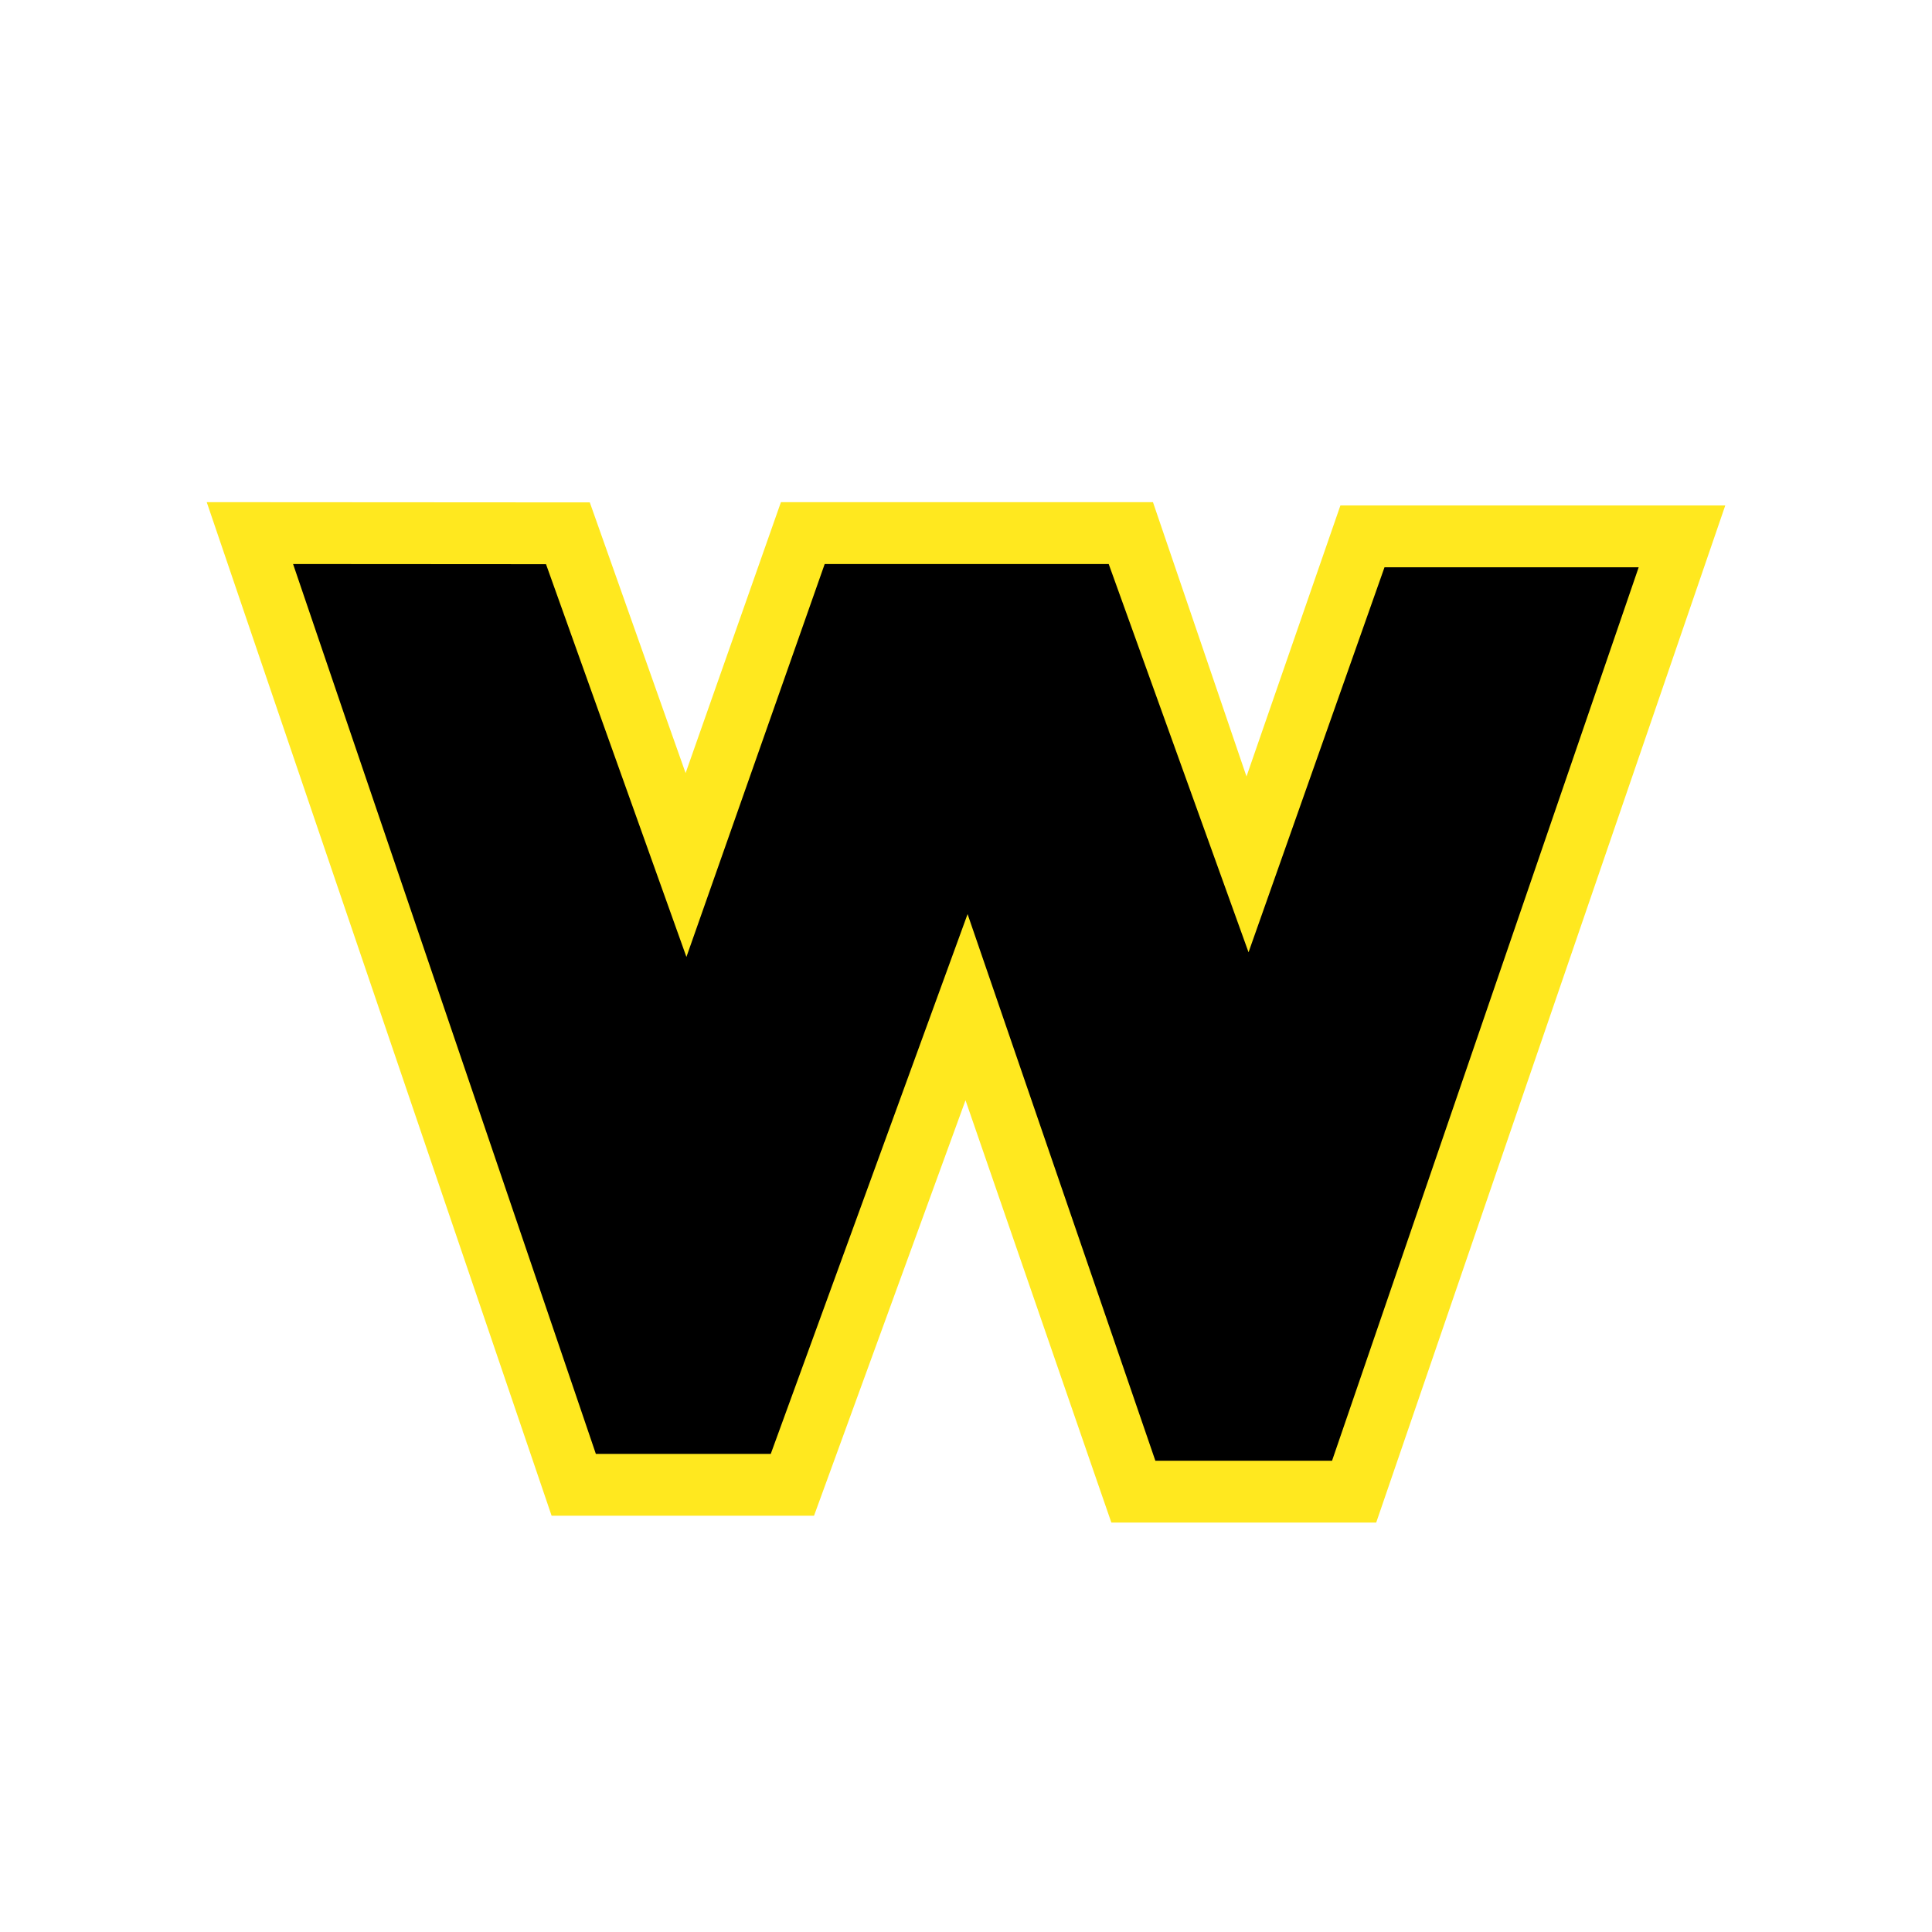 <?xml version="1.0" encoding="UTF-8" standalone="no"?>
<!-- Created with Inkscape (http://www.inkscape.org/) -->

<svg
   xmlns:dc="http://purl.org/dc/elements/1.1/"
   xmlns:cc="http://creativecommons.org/ns#"
   xmlns:rdf="http://www.w3.org/1999/02/22-rdf-syntax-ns#"
   xmlns:svg="http://www.w3.org/2000/svg"
   xmlns="http://www.w3.org/2000/svg"
   xmlns:sodipodi="http://sodipodi.sourceforge.net/DTD/sodipodi-0.dtd"
   xmlns:inkscape="http://www.inkscape.org/namespaces/inkscape"
   width="250"
   height="250"
   viewBox="0 0 250 250"
   id="svg4168"
   version="1.1"
   inkscape:version="0.91 r13725"
   sodipodi:docname="Word_Wars_Icon.svg"
   inkscape:export-filename="/home/juego/Doc/wordwars/assets/Word_Wars_Icon.png"
   inkscape:export-xdpi="144"
   inkscape:export-ydpi="144">
  <defs
     id="defs4170" />
  <sodipodi:namedview
     id="base"
     pagecolor="#000000"
     bordercolor="#666666"
     borderopacity="1.0"
     inkscape:pageopacity="1"
     inkscape:pageshadow="2"
     inkscape:zoom="2.4918443"
     inkscape:cx="177.59948"
     inkscape:cy="98.964726"
     inkscape:document-units="px"
     inkscape:current-layer="layer1"
     showgrid="false"
     units="px"
     width="200px"
     inkscape:window-width="1890"
     inkscape:window-height="1061"
     inkscape:window-x="0"
     inkscape:window-y="0"
     inkscape:window-maximized="1"
     inkscape:showpageshadow="false" />
  <g
     inkscape:label="Calque 1"
     inkscape:groupmode="layer"
     id="layer1"
     transform="translate(0,-802.362)">
    <g
       id="g4728"
       transform="translate(19.286,-41.857)">
      <g
         style="display:inline;fill:#ffe81f;fill-opacity:1"
         id="g7-9-4"
         transform="translate(-24.538,695.997)">
        <path
           sodipodi:nodetypes="cccccccccccccccccc"
           d="m 32.003,213.2 3.601,10.584 41.025,120.573 33.957,0 19.603,-53.76 17.009,49.265 1.864,5.383 34.268,0 1.854,-5.403 39.68,-115.618 3.637,-10.598 -49.8,0 -12.154,35.072 -12.102,-35.492 -48.143,0 -12.334,35.051 -12.398,-35.025 z"
           id="path9-6-3"
           inkscape:connector-curvature="0"
           style="fill:#ffe81f;fill-opacity:1" />
      </g>
      <g
         style="display:inline;fill:#000000;fill-opacity:1"
         id="g7-9-4-4"
         transform="translate(-24.538,695.997)">
        <path
           sodipodi:nodetypes="ccccccccccccc"
           d="m 148.718,221.207 18.095,50.24 17.594,-49.821 32.89,0 -39.68,115.619 -22.86,0 -24.3,-70.739 -25.47,69.851 -22.63,0 -39.18,-115.15 32.73,0.021 18.168,50.821 17.892,-50.843"
           id="path9-6-3-1"
           inkscape:connector-curvature="0"
           style="fill:#000000;fill-opacity:1" />
      </g>
    </g>
  </g>
</svg>
